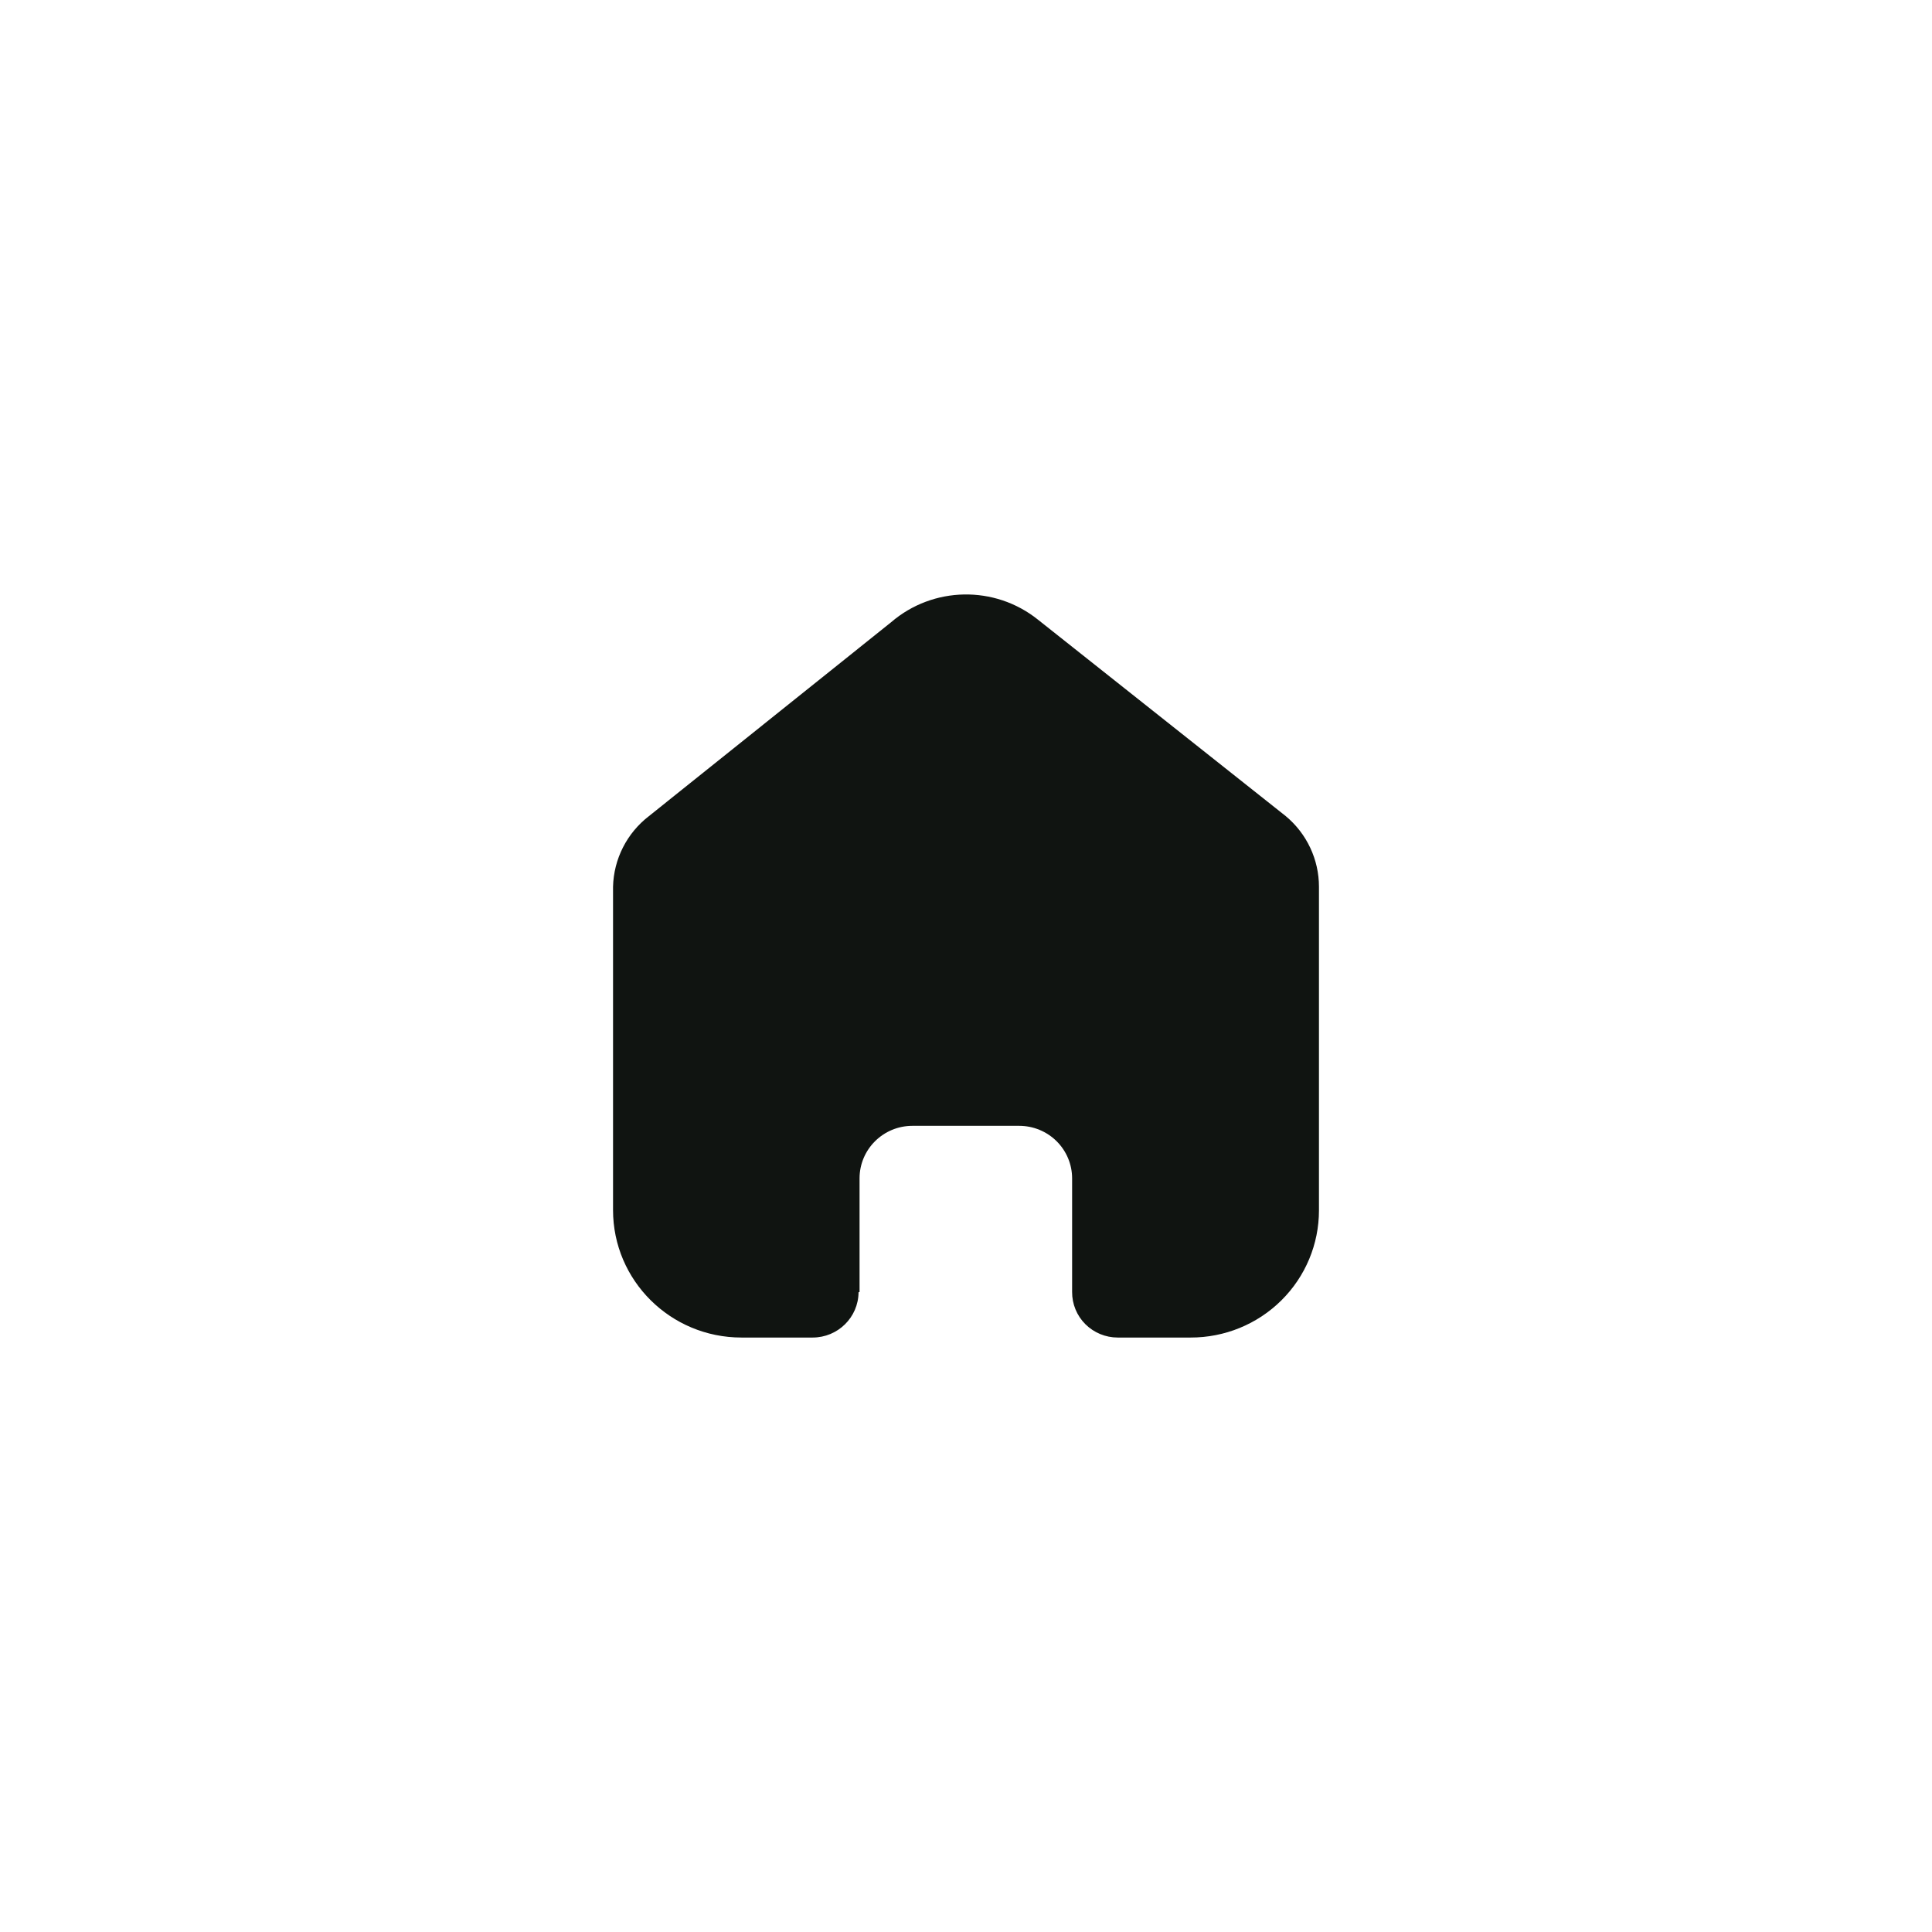 <svg width="52" height="52" viewBox="0 0 52 52" fill="none" xmlns="http://www.w3.org/2000/svg">
<g filter="url(#filter0_d_1_340)">
<path d="M23.135 30.773V27.716C23.135 26.935 23.772 26.302 24.558 26.302H27.433C27.81 26.302 28.172 26.451 28.439 26.716C28.706 26.981 28.856 27.341 28.856 27.716V30.773C28.854 31.098 28.982 31.41 29.212 31.64C29.443 31.87 29.756 32 30.083 32H32.044C32.96 32.002 33.839 31.643 34.487 31.001C35.136 30.359 35.5 29.487 35.5 28.578V19.867C35.5 19.133 35.172 18.436 34.605 17.965L27.934 12.676C26.774 11.749 25.111 11.778 23.985 12.747L17.467 17.965C16.873 18.422 16.518 19.121 16.5 19.867V28.569C16.5 30.464 18.047 32 19.956 32H21.872C22.551 32 23.103 31.456 23.108 30.782L23.135 30.773Z" fill="#101411"/>
</g>
<defs>
<filter id="filter0_d_1_340" x="-2" y="-2" width="56" height="56" filterUnits="userSpaceOnUse" color-interpolation-filters="sRGB">
<feFlood flood-opacity="0" result="BackgroundImageFix"/>
<feColorMatrix in="SourceAlpha" type="matrix" values="0 0 0 0 0 0 0 0 0 0 0 0 0 0 0 0 0 0 127 0" result="hardAlpha"/>
<feOffset dy="4"/>
<feGaussianBlur stdDeviation="8"/>
<feComposite in2="hardAlpha" operator="out"/>
<feColorMatrix type="matrix" values="0 0 0 0 0 0 0 0 0 0 0 0 0 0 0 0 0 0 0.25 0"/>
<feBlend mode="normal" in2="BackgroundImageFix" result="effect1_dropShadow_1_340"/>
<feBlend mode="normal" in="SourceGraphic" in2="effect1_dropShadow_1_340" result="shape"/>
</filter>
</defs>
</svg>
